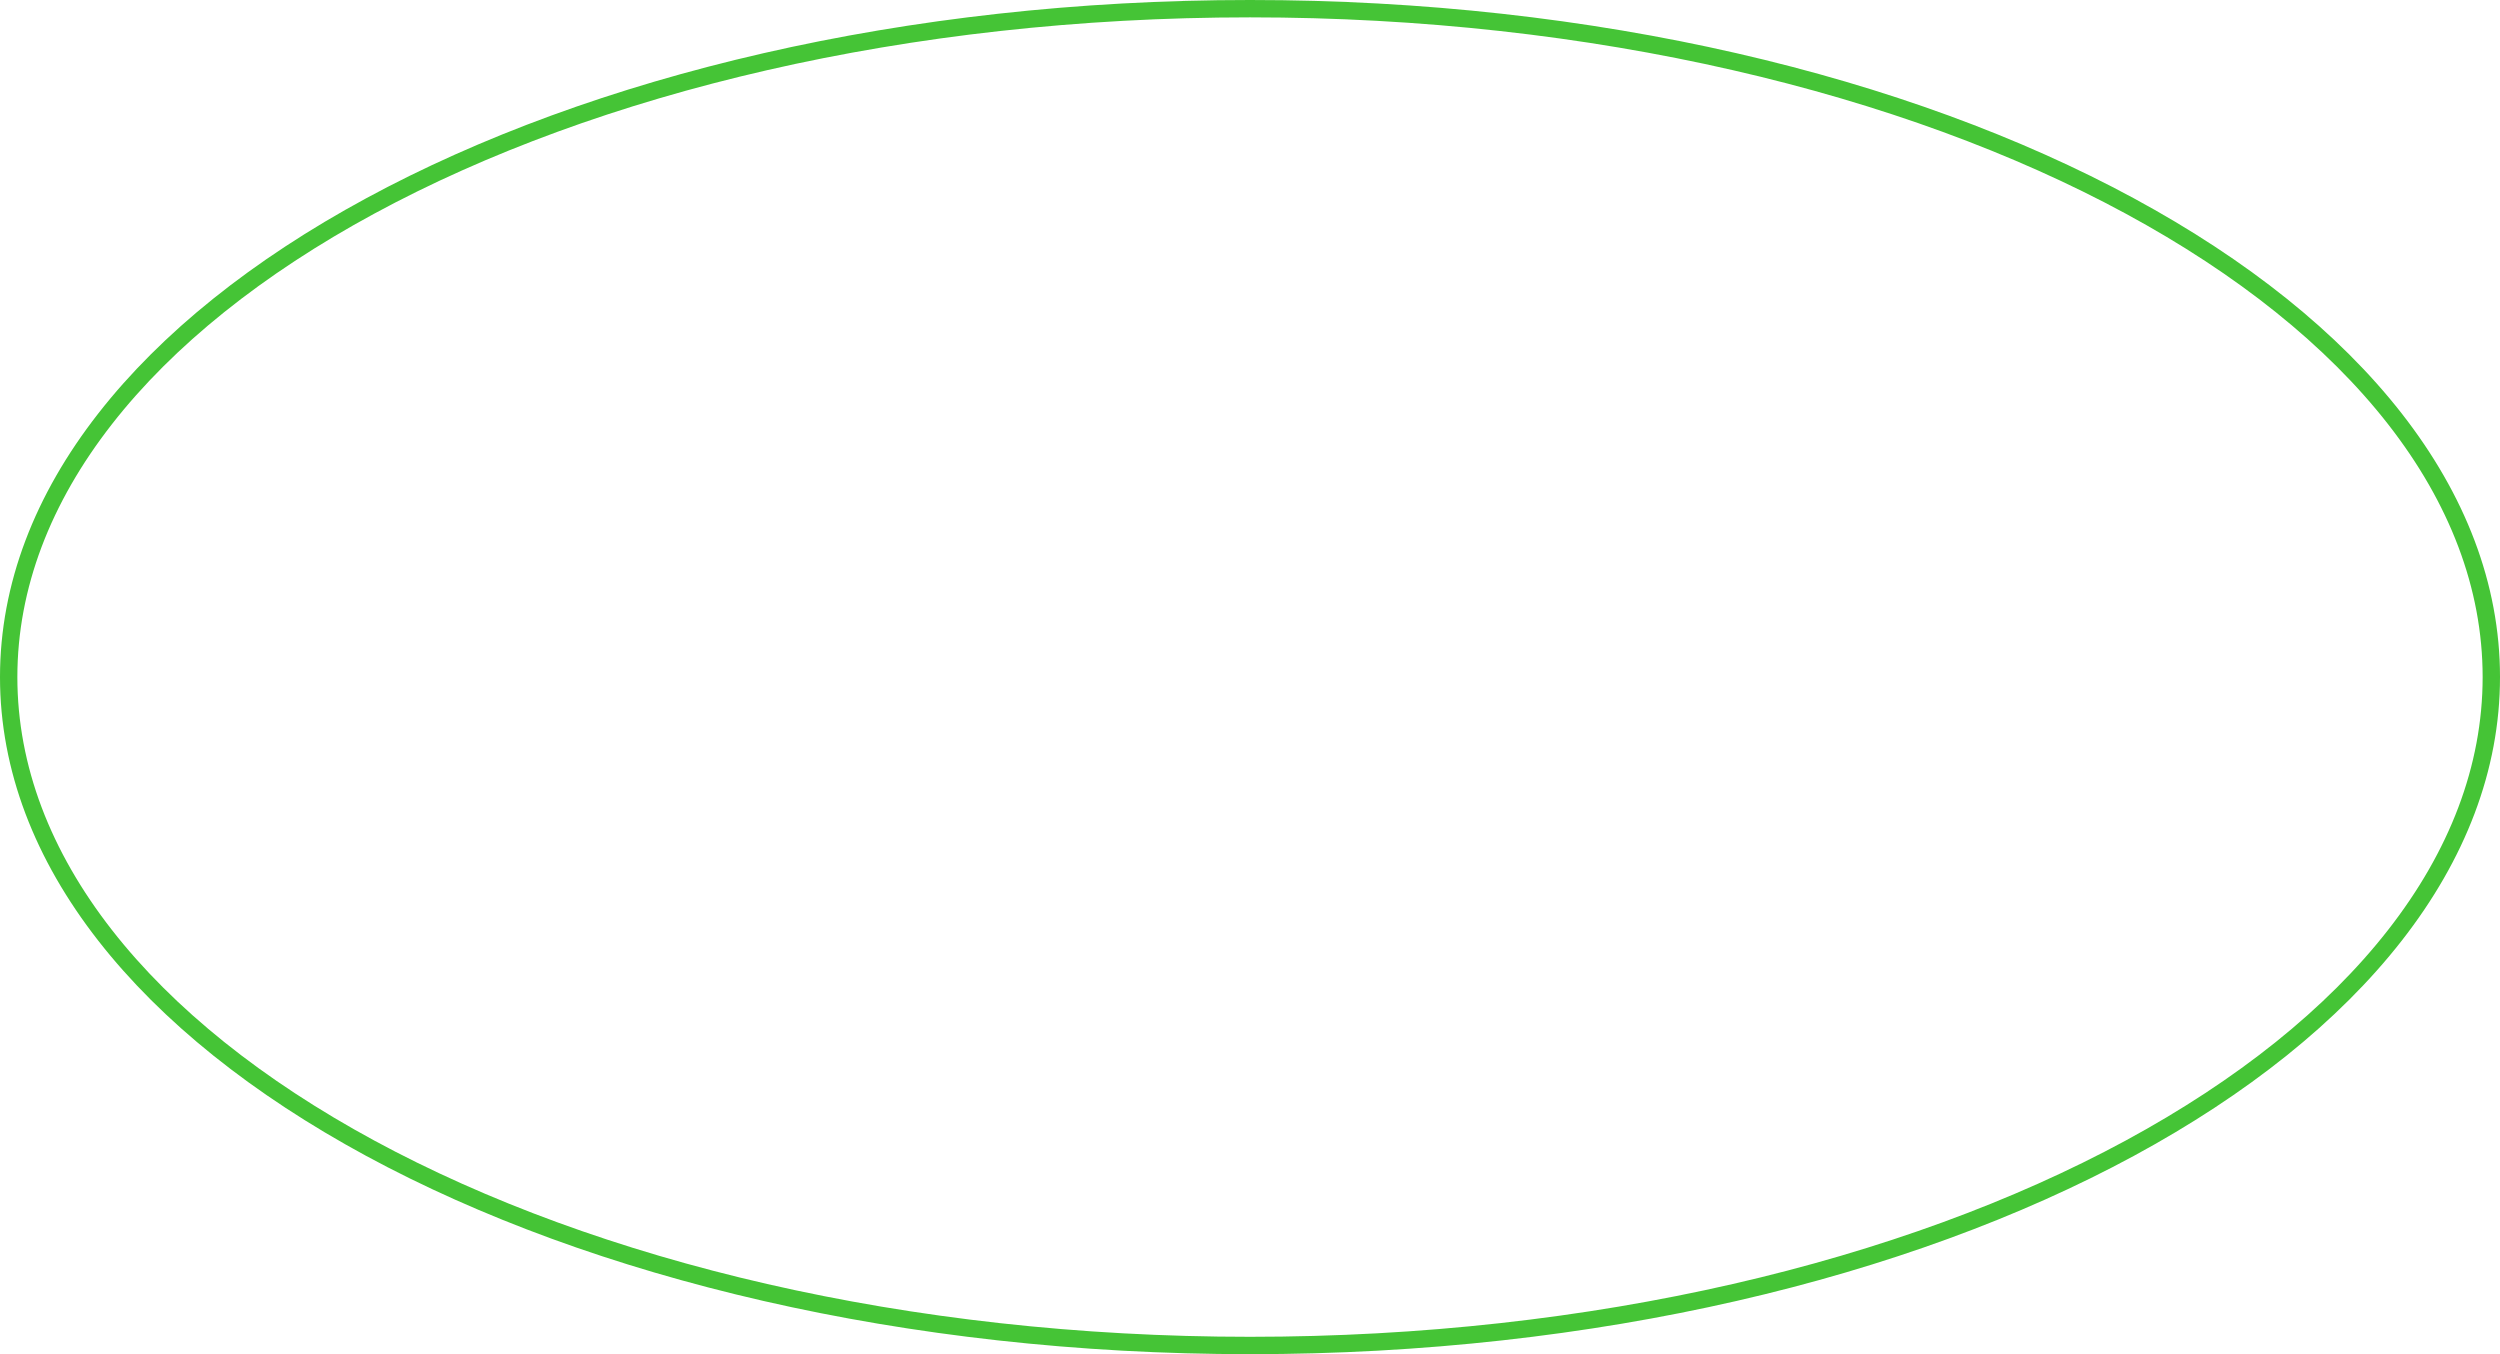 <svg width="144" height="78" viewBox="0 0 144 78" fill="none" xmlns="http://www.w3.org/2000/svg">
<path d="M143.5 39C143.5 49.499 135.636 59.116 122.674 66.138C109.731 73.148 91.816 77.5 72 77.5C52.184 77.5 34.27 73.148 21.326 66.138C8.364 59.116 0.5 49.499 0.5 39C0.5 28.501 8.364 18.884 21.326 11.863C34.27 4.852 52.184 0.5 72 0.5C91.816 0.5 109.731 4.852 122.674 11.863C135.636 18.884 143.5 28.501 143.5 39Z" stroke="#45C436"/>
</svg>
